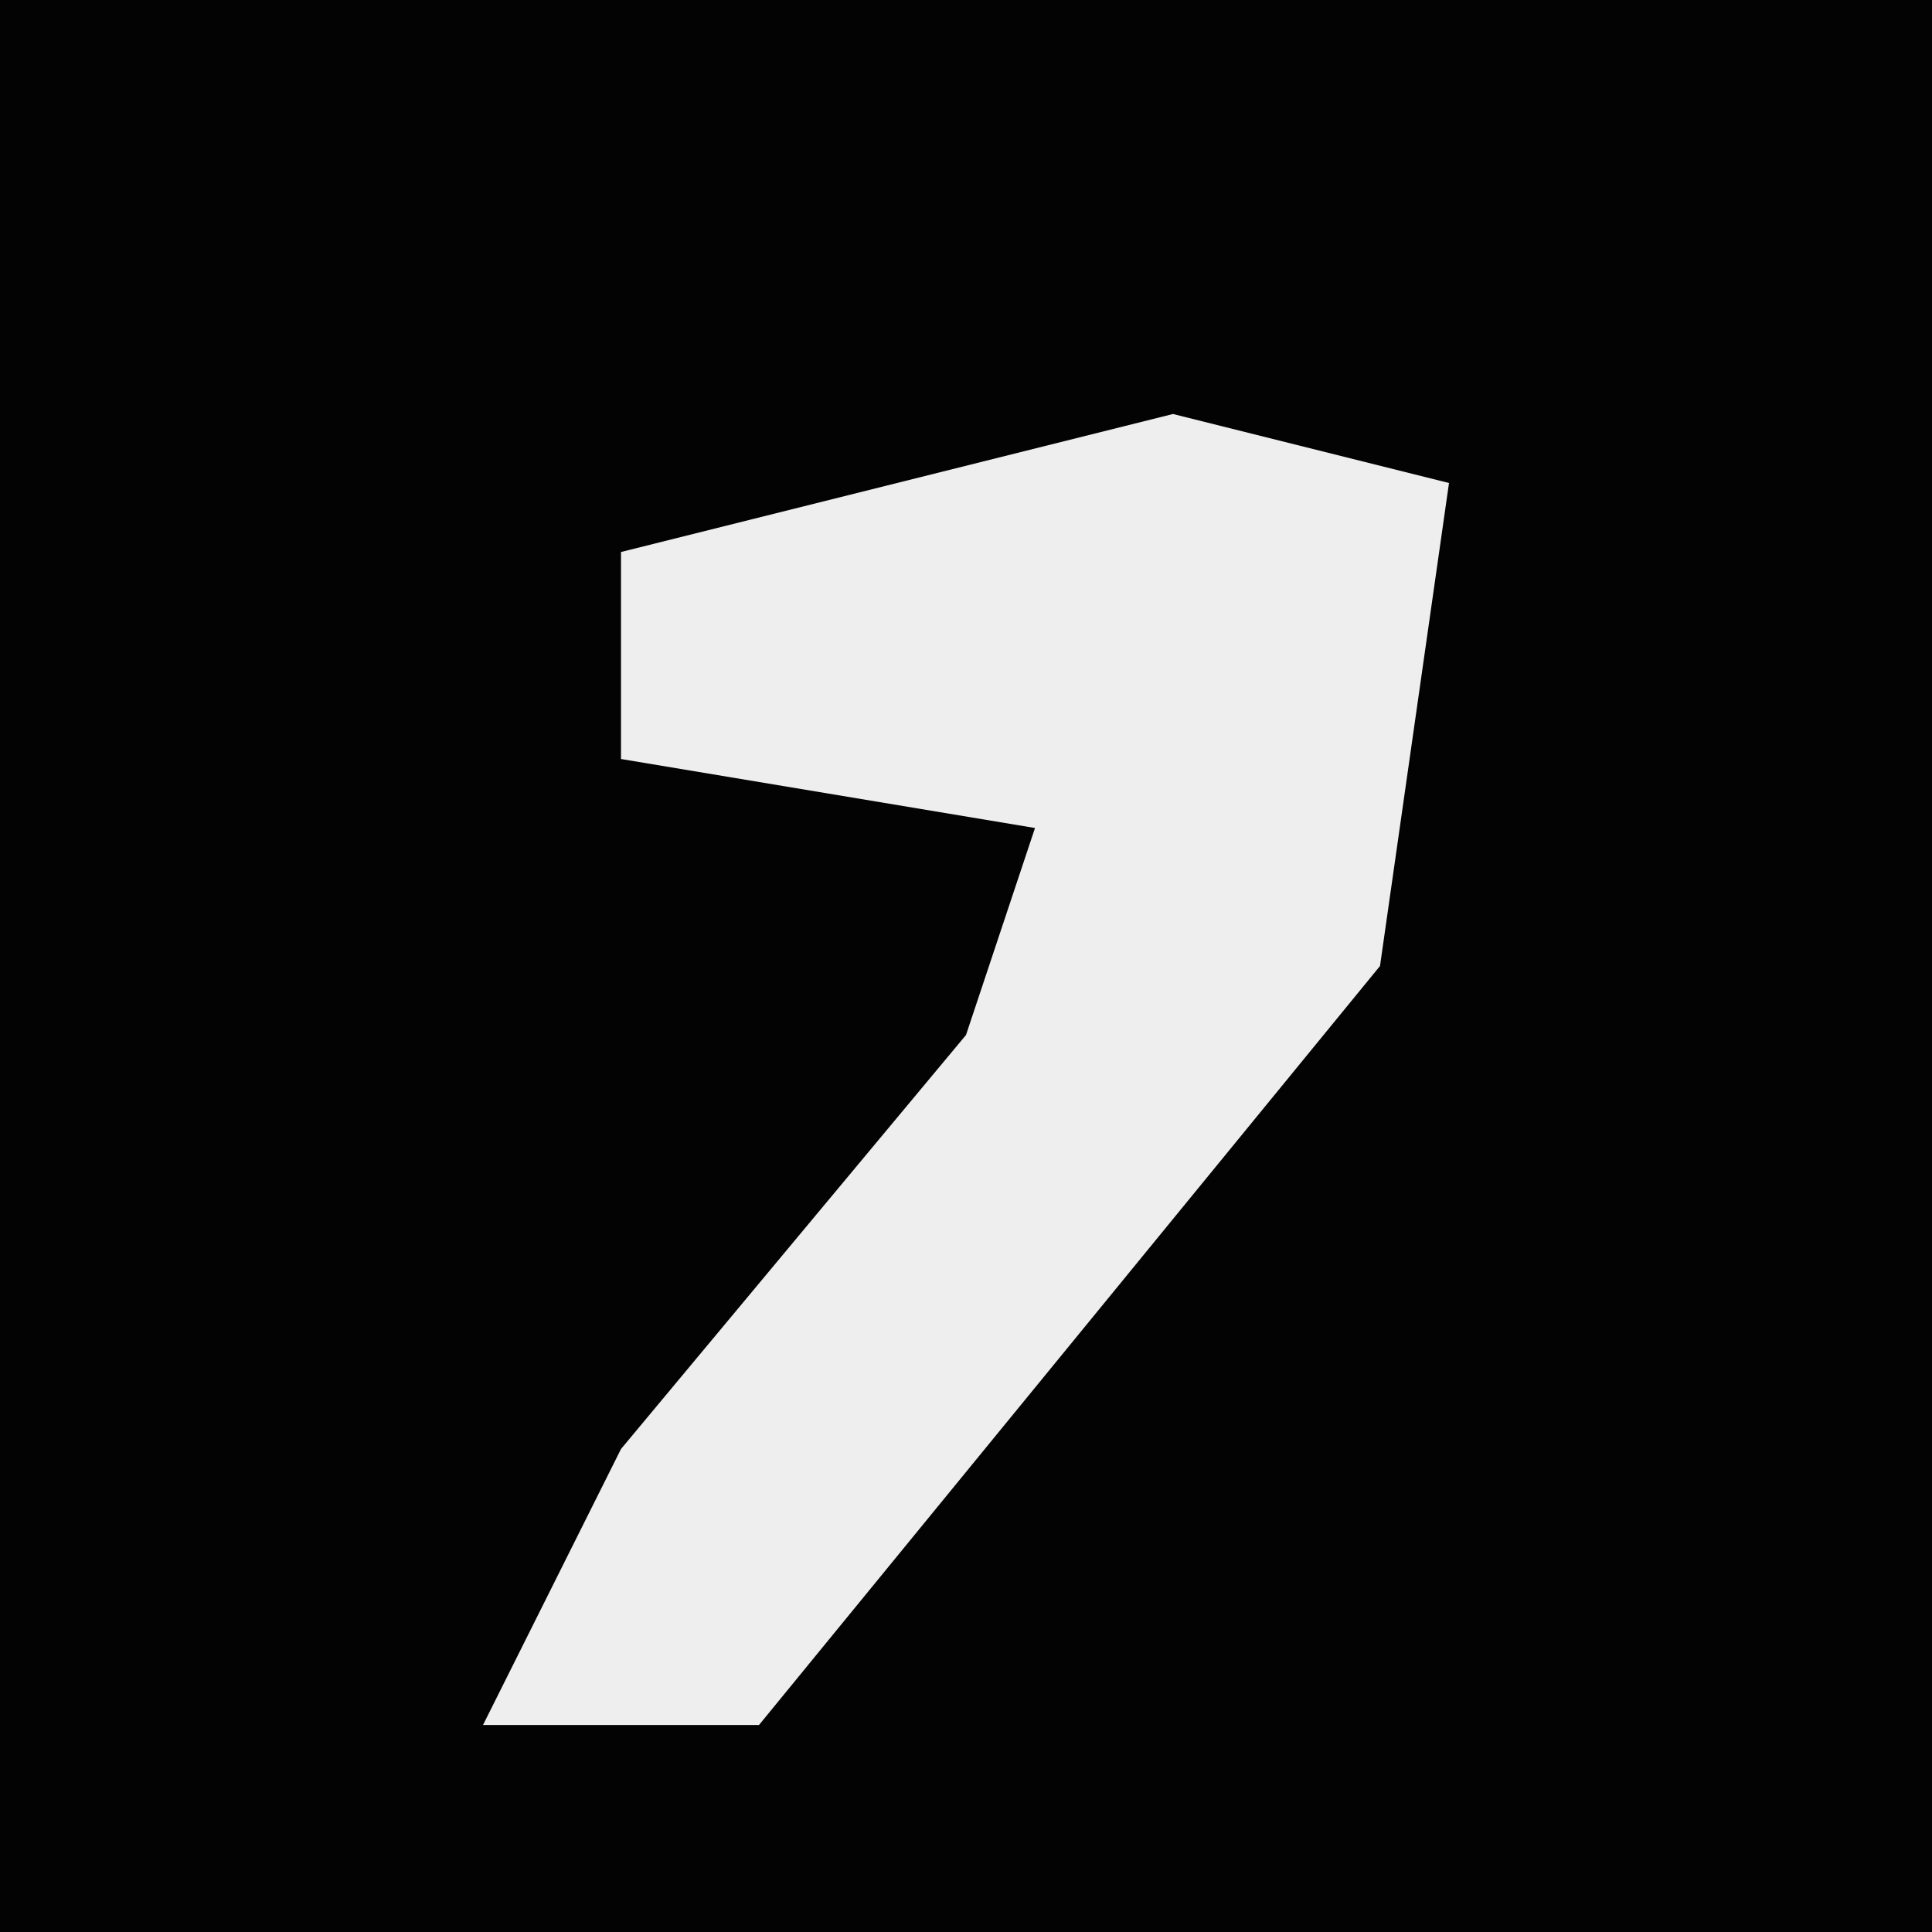 <?xml version="1.0" encoding="UTF-8"?>
<svg version="1.1" xmlns="http://www.w3.org/2000/svg" width="28" height="28">
<path d="M0,0 L28,0 L28,28 L0,28 Z " fill="#030303" transform="translate(0,0)"/>
<path d="M0,0 L4,1 L3,8 L-6,19 L-10,19 L-8,15 L-3,9 L-2,6 L-8,5 L-8,2 Z " fill="#EEEEEE" transform="translate(17,6)"/>
</svg>
